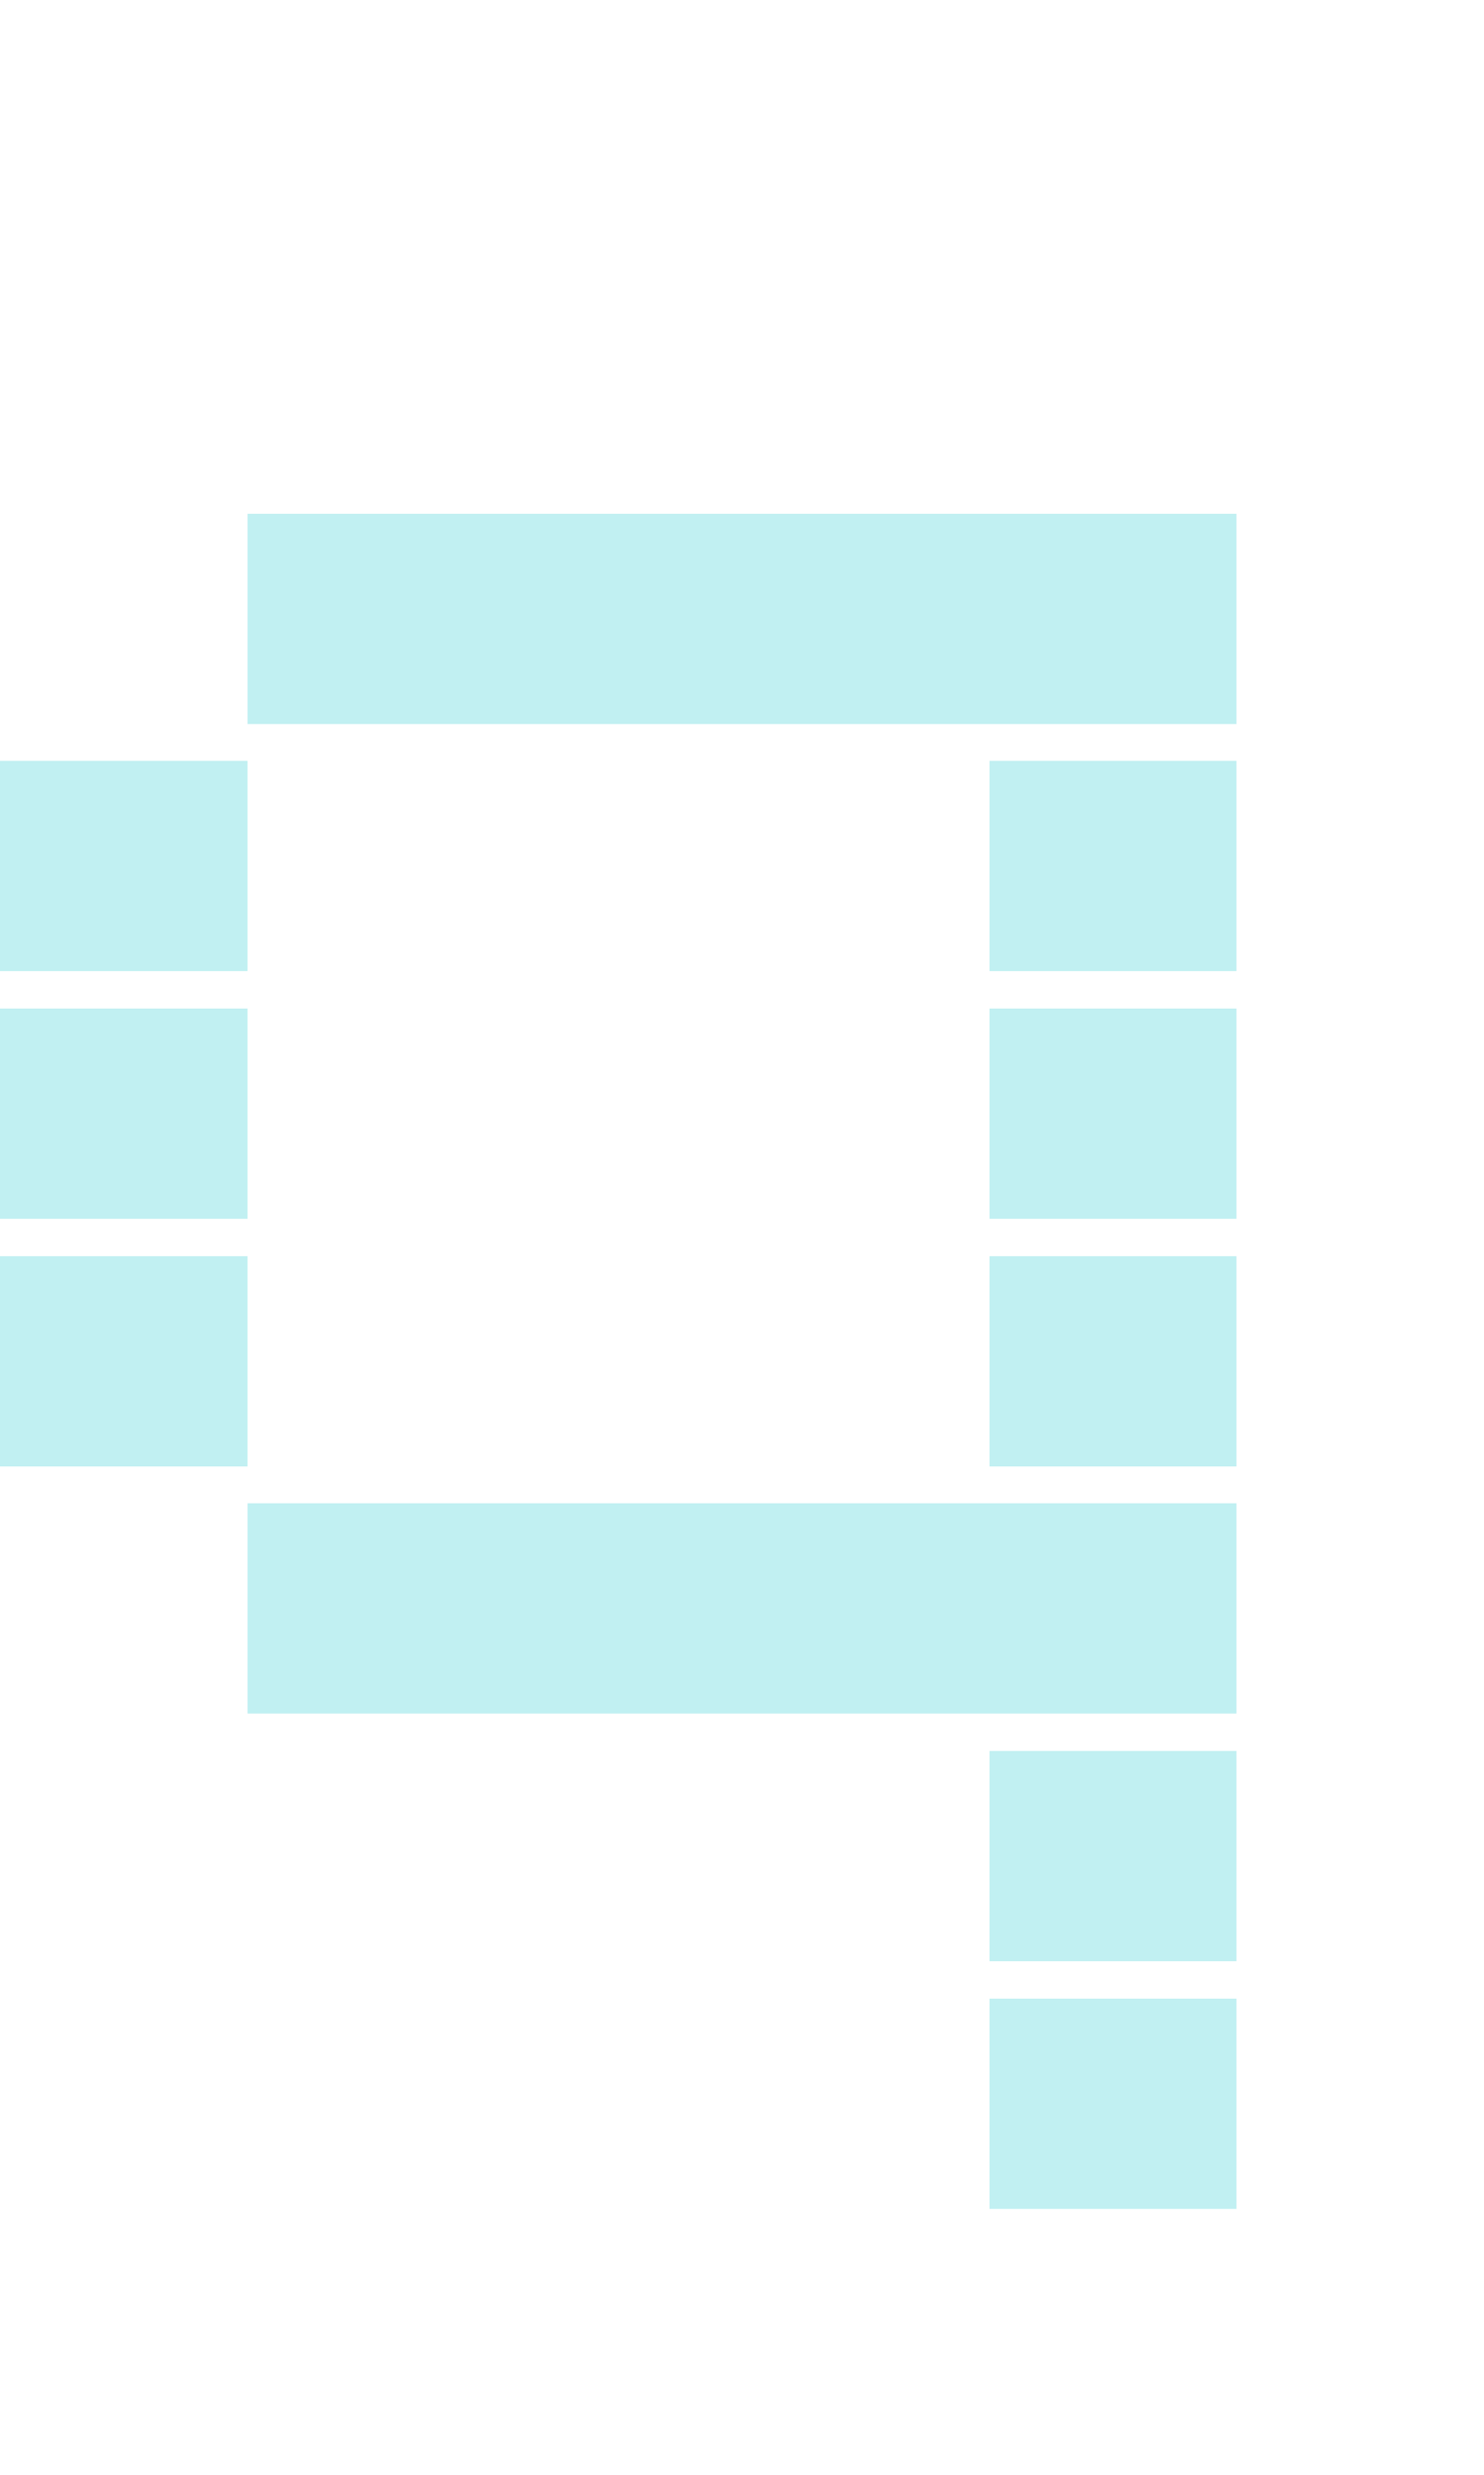 <svg xmlns="http://www.w3.org/2000/svg" viewBox="0 -0.5 6 10" shape-rendering="crispEdges">
<path stroke="#c1f0f2" d="M1 2h4M0 3h1M4 3h1M0 4h1M4 4h1M0 5h1M4 5h1M1 6h4M4 7h1M4 8h1" stroke-width="0.85" />
</svg>

